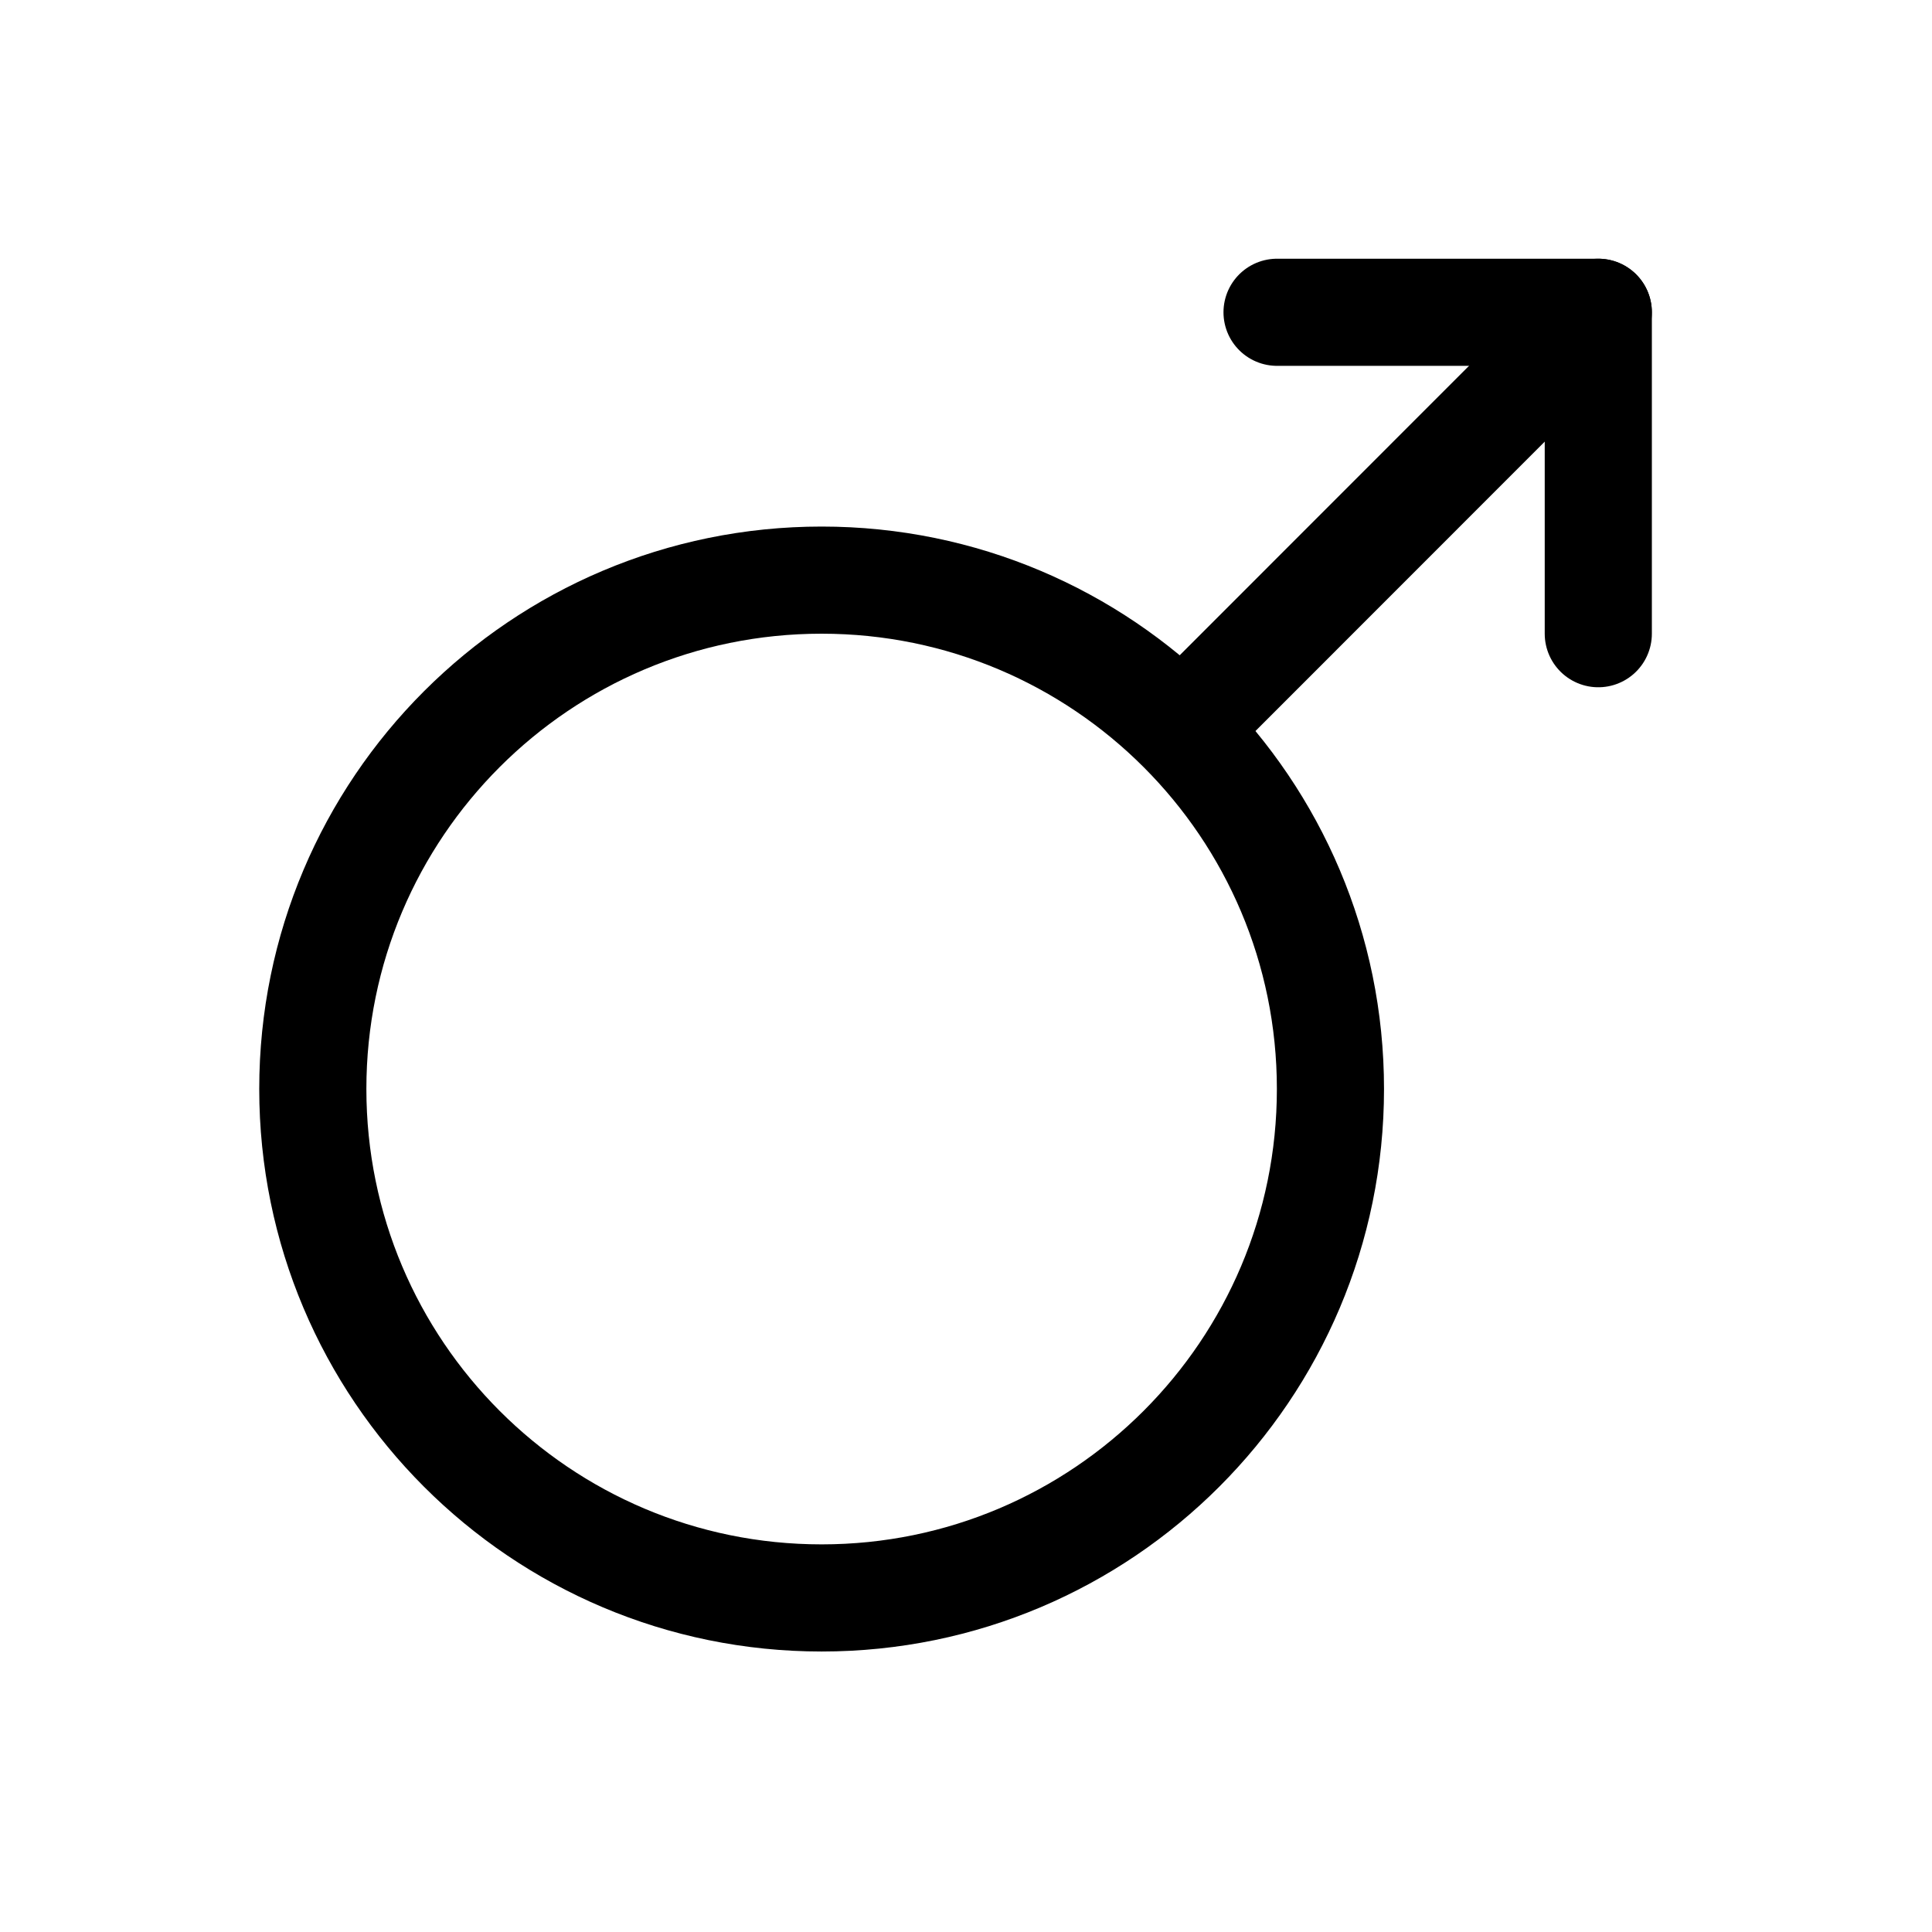 <svg width="11" height="11" viewBox="0 0 11 11" fill="none" xmlns="http://www.w3.org/2000/svg">
<path d="M4.678 9.098C6.278 9.098 7.575 7.8 7.575 6.2C7.575 4.6 6.278 3.303 4.678 3.303C3.078 3.303 1.781 4.6 1.781 6.2C1.781 7.8 3.078 9.098 4.678 9.098Z" stroke="black" stroke-width="0.61" stroke-linecap="round" stroke-linejoin="round"/>
<path d="M9.1 3.608V1.778H7.271" stroke="black" stroke-width="0.61" stroke-linecap="round" stroke-linejoin="round"/>
<path d="M6.737 4.142L9.1 1.778" stroke="black" stroke-width="0.61" stroke-linecap="round" stroke-linejoin="round"/>
</svg>
